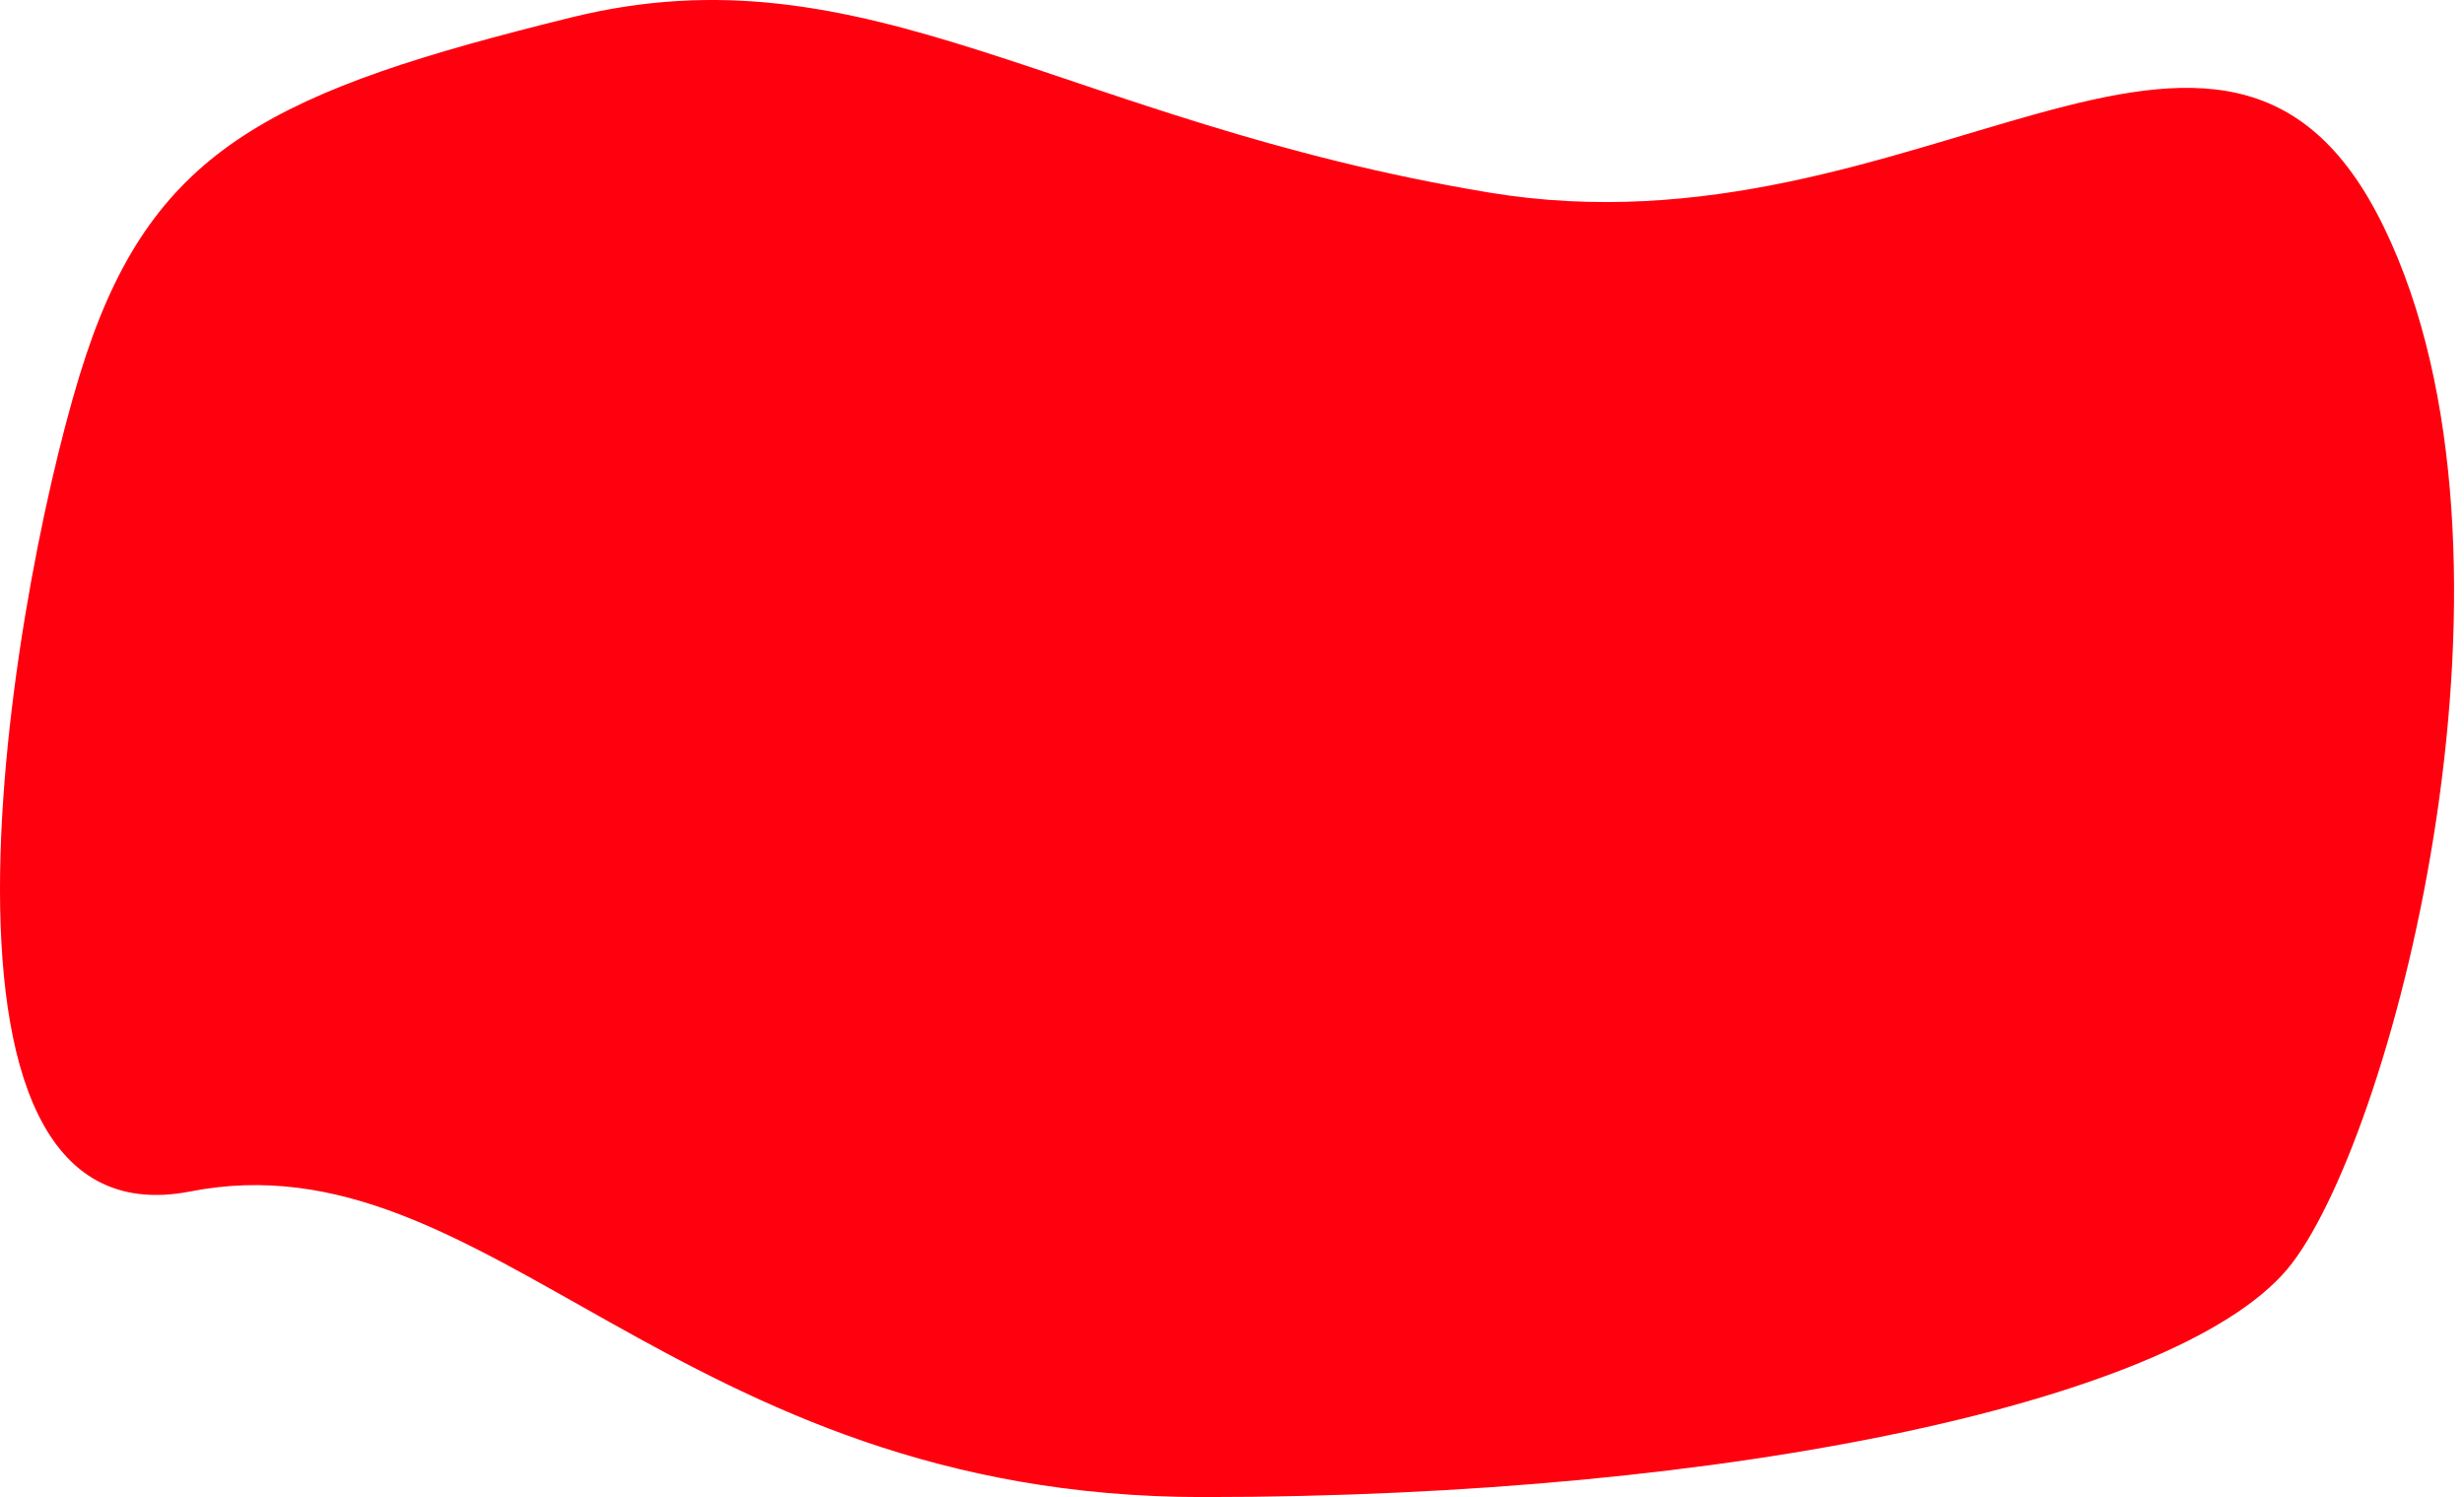 <svg xmlns="http://www.w3.org/2000/svg" width="743.982" height="452.065" viewBox="0 0 743.982 452.065">
  <path id="Path_2463" data-name="Path 2463" d="M8423.353,1537.108c89.533-22.047,147.174,31.357,277.024,52.915s221.952-88.695,270.1,10.342,3.69,271.868-27.725,313.023-168.859,70.552-328.814,70.552-215.464-109.925-305.737-92.287-52.4-189.922-31.455-252.636S8333.819,1559.156,8423.353,1537.108Z" transform="translate(-8250.732 -1531.875)" fill="#ff000f"/>
</svg>
